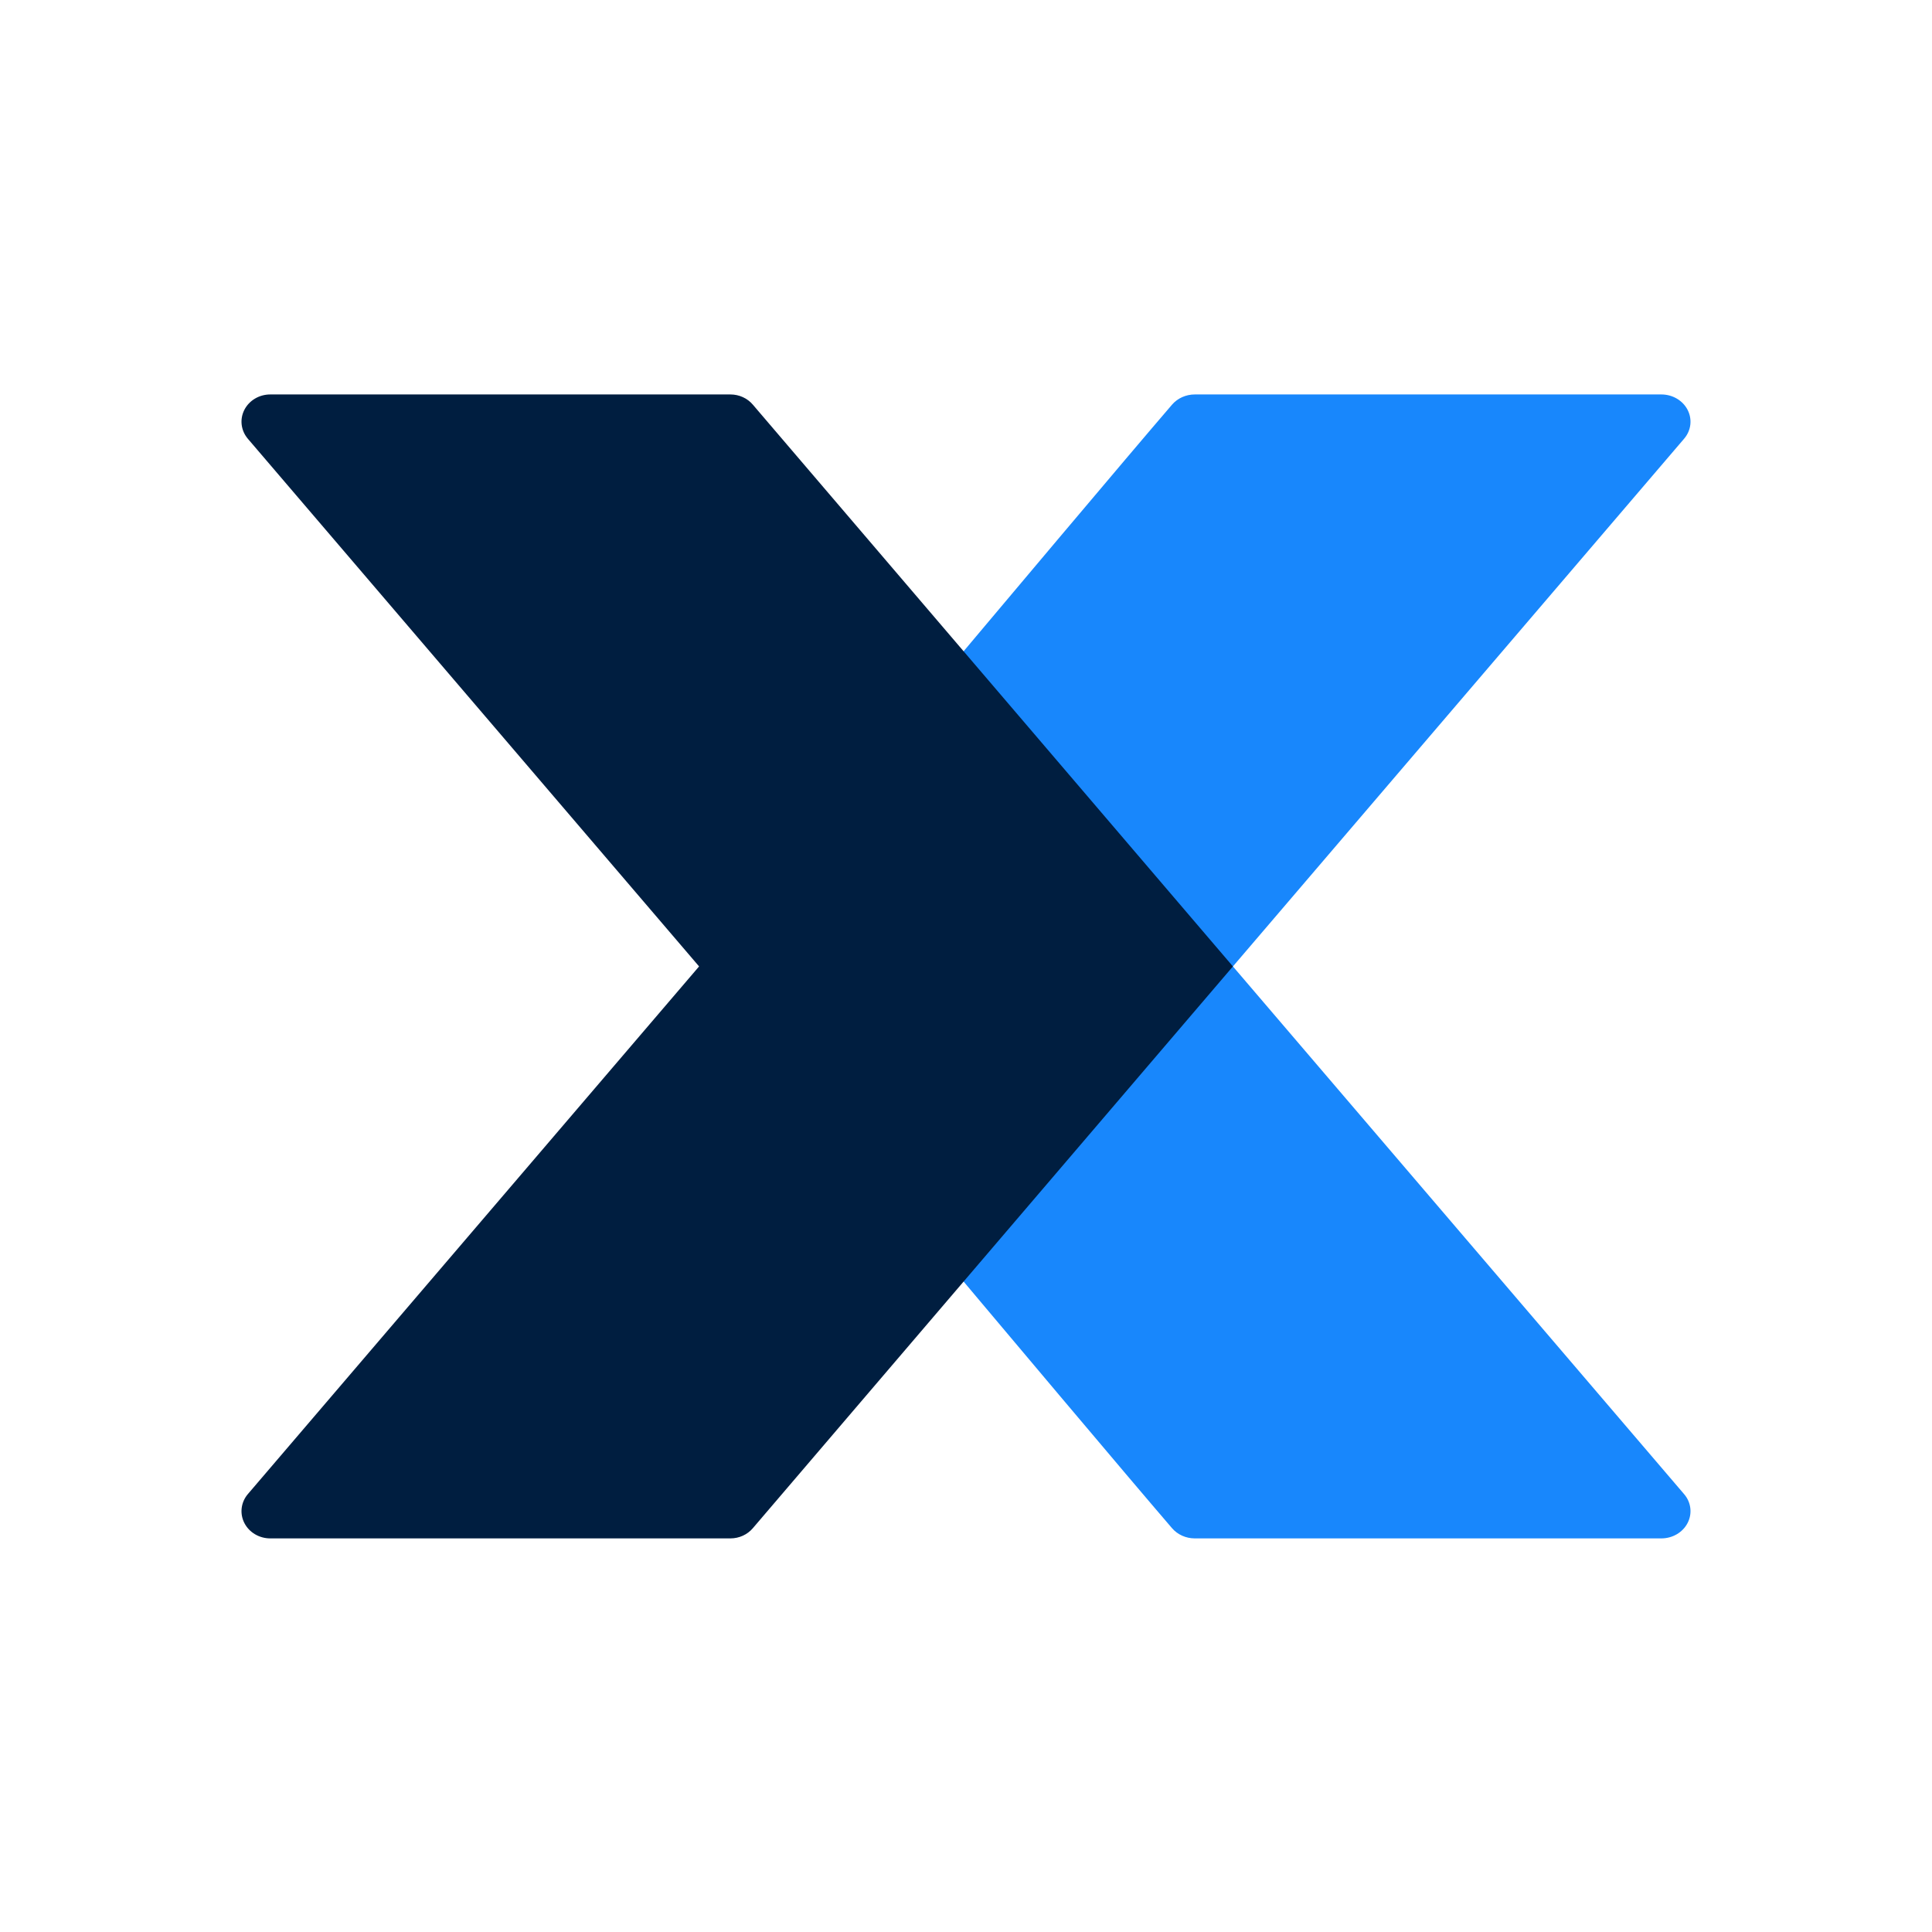<svg width="1200" height="1200" viewBox="0 0 1200 1200" fill="none" xmlns="http://www.w3.org/2000/svg">
<path d="M1048.21 254.59C1045.19 248.725 1038.86 245 1031.89 245H742.107C736.607 245 731.407 247.338 727.958 251.352C671.474 317.075 434.21 600.263 434.21 600.263C434.21 600.263 671.474 883.451 727.958 949.174C731.407 953.188 736.607 955.526 742.107 955.526H1031.89C1038.86 955.526 1045.19 951.801 1048.21 945.936C1051.22 940.079 1050.39 933.116 1046.04 928.044L765.789 600.263L1046.04 272.482C1050.39 267.411 1051.22 260.447 1048.21 254.59Z" fill="#1887FC"/>
<path d="M467.615 251.352C464.231 247.338 459.093 245 453.668 245H167.863C160.999 245 154.737 248.725 151.762 254.59C148.788 260.447 149.626 267.411 153.917 272.482L434.21 600.263L153.917 928.044C149.626 933.116 148.788 940.079 151.762 945.936C154.737 951.801 160.999 955.526 167.863 955.526H453.668C459.093 955.526 464.231 953.188 467.615 949.174L765.789 600.263L467.615 251.352Z" fill="#001E40"/>
</svg>
